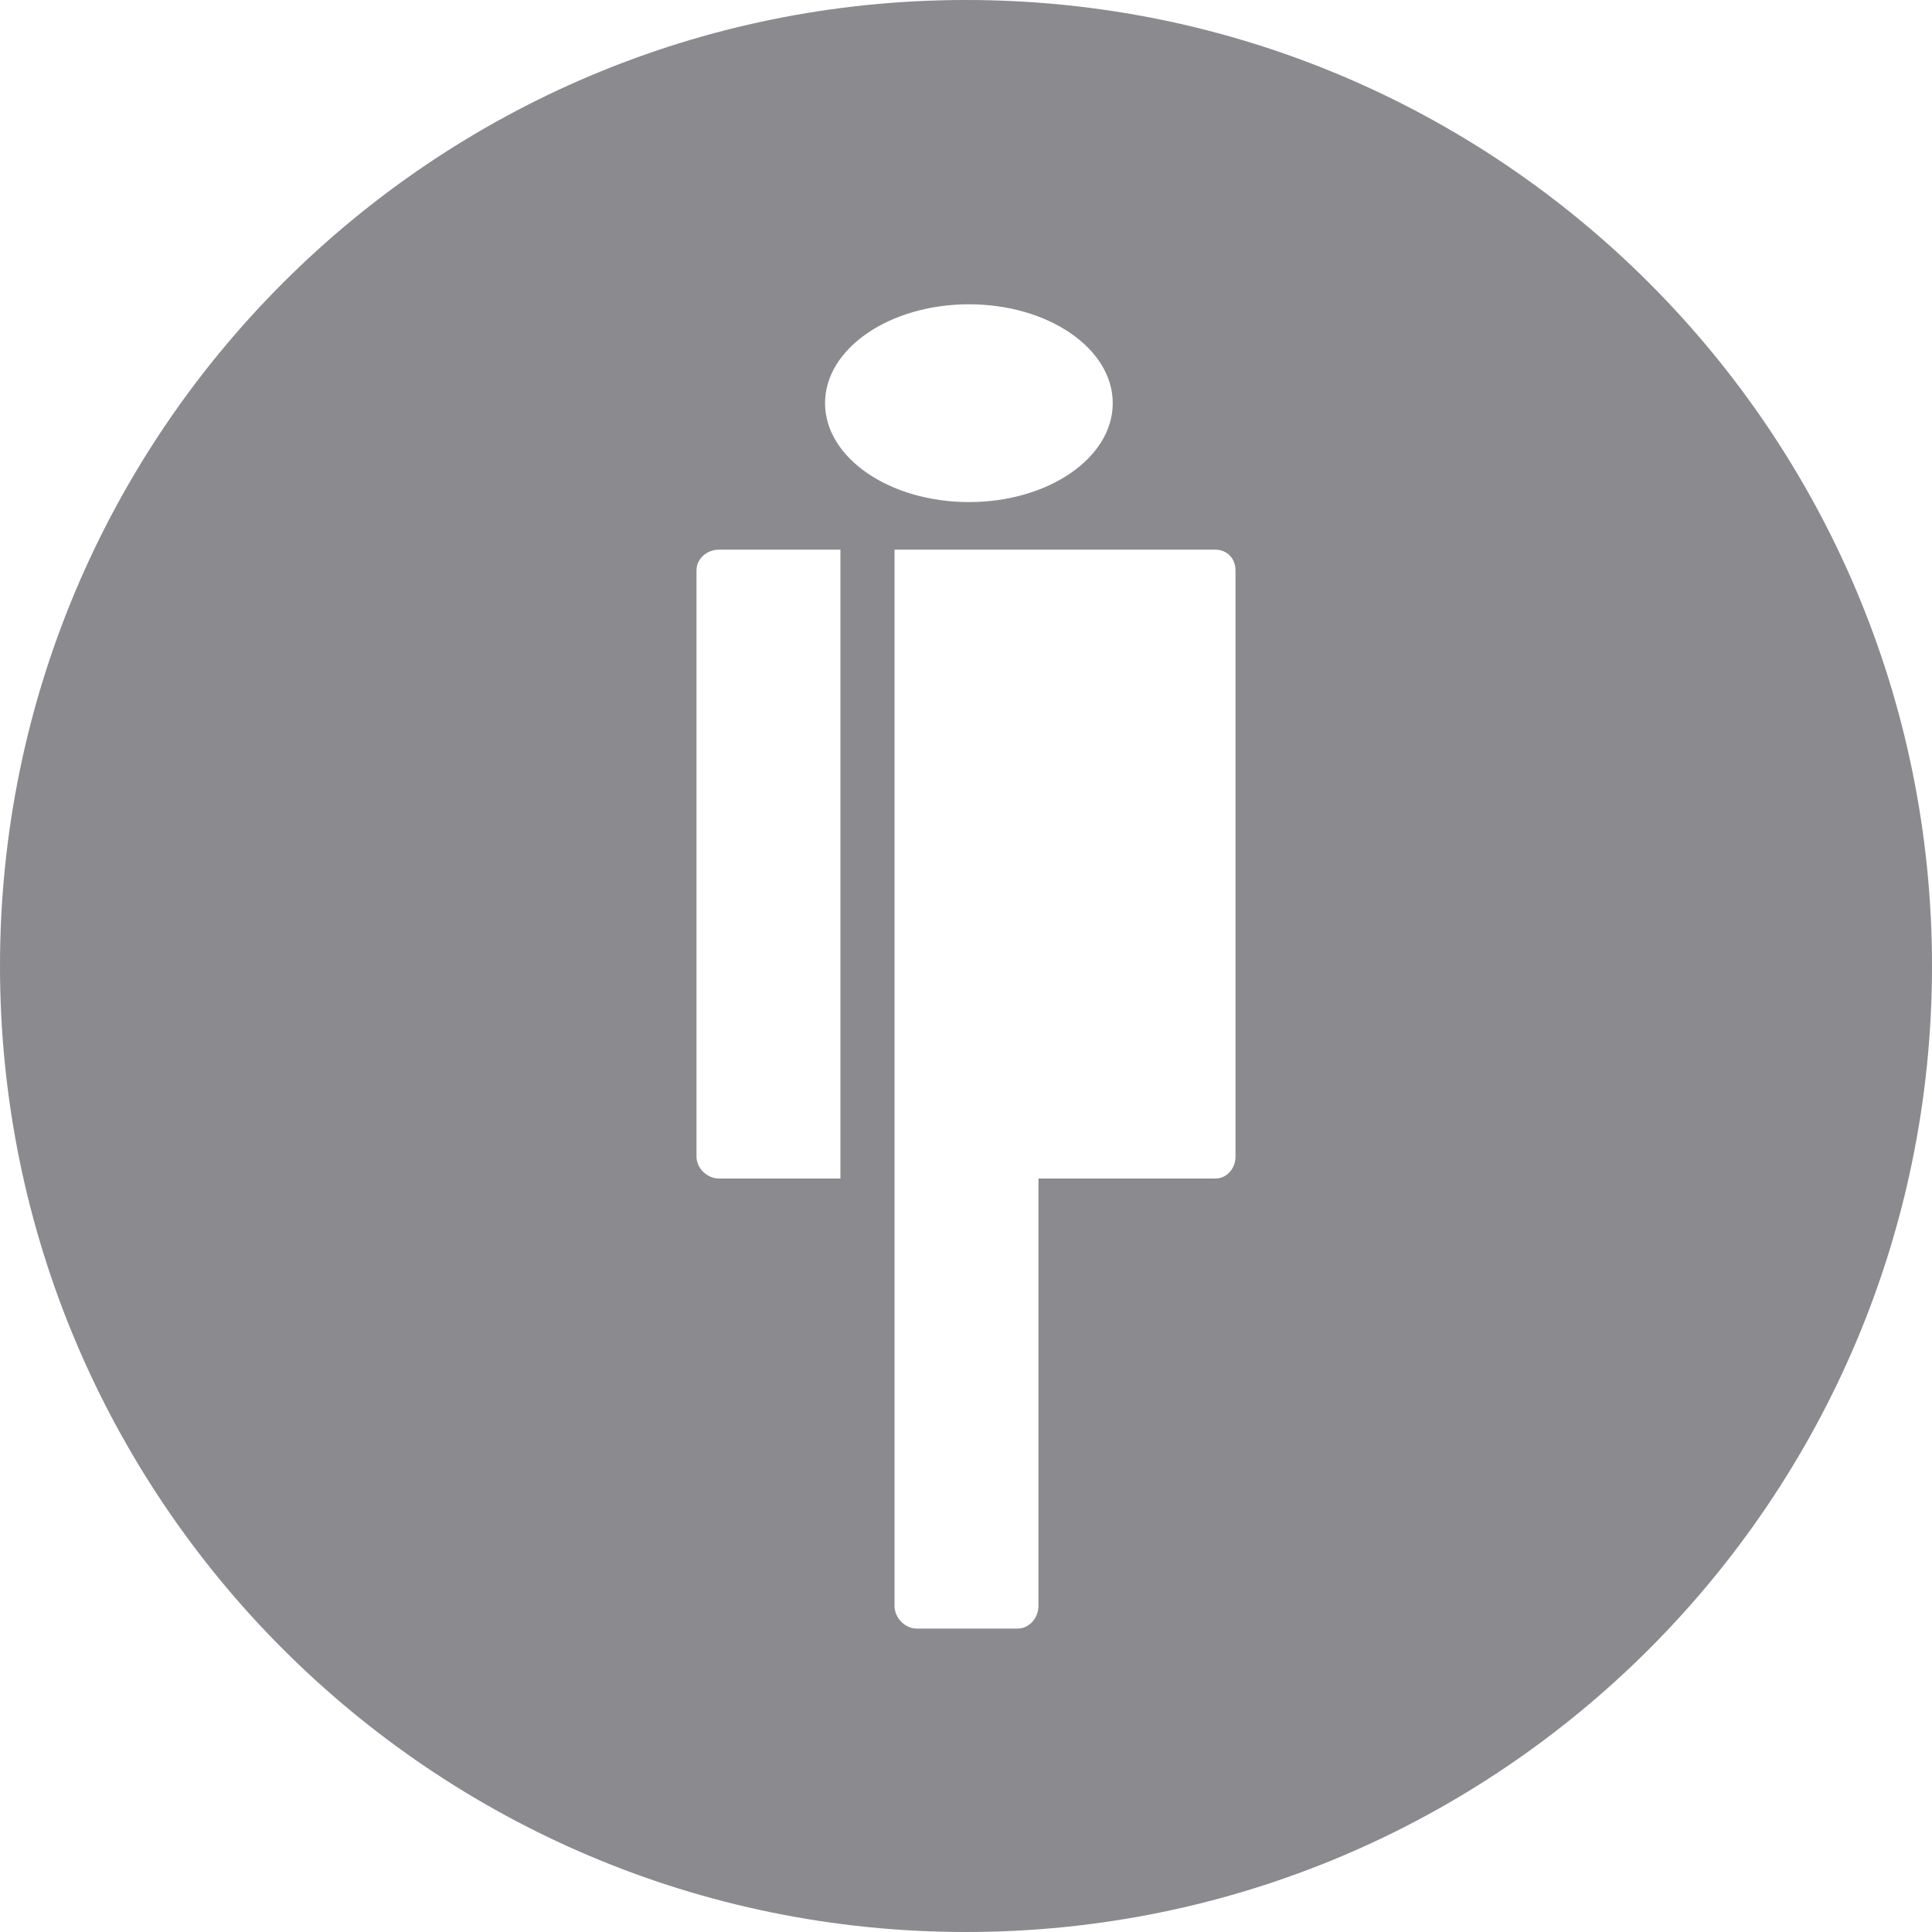 <?xml version="1.0" encoding="UTF-8"?>
<svg width="24px" height="24px" viewBox="0 0 24 24" version="1.1" xmlns="http://www.w3.org/2000/svg" xmlns:xlink="http://www.w3.org/1999/xlink">
    <!-- Generator: Sketch 53.2 (72643) - https://sketchapp.com -->
    <title>ppt</title>
    <desc>Created with Sketch.</desc>
    <g id="ppt" stroke="none" stroke-width="1" fill="none" fill-rule="evenodd">
        <g fill="#8A8A8F" fill-rule="nonzero" id="Shape">
            <path d="M12,24 C5.372,24 0,18.628 0,12 C0,5.372 5.372,0 12,0 C18.628,0 24,5.372 24,12 C24,18.628 18.628,24 12,24 Z M12.037,6.237 C13.024,6.237 13.823,5.687 13.823,5.008 C13.823,4.33 13.024,3.78 12.037,3.78 C11.05,3.78 10.249,4.33 10.249,5.008 C10.249,5.687 11.05,6.237 12.037,6.237 Z M11.112,19.95 C11.112,20.097 11.242,20.231 11.389,20.231 L12.64,20.231 C12.787,20.231 12.9,20.097 12.9,19.95 L12.9,14.64 L15.096,14.64 C15.243,14.64 15.348,14.514 15.348,14.367 L15.348,7.086 C15.348,6.938 15.244,6.828 15.096,6.828 L11.112,6.828 L11.112,19.951 L11.112,19.95 Z M10.44,14.639 L10.44,6.828 L8.932,6.828 C8.785,6.828 8.652,6.938 8.652,7.086 L8.652,14.367 C8.652,14.514 8.785,14.64 8.932,14.64 L10.44,14.64 L10.44,14.639 Z"></path>
        </g>
    </g>
</svg>